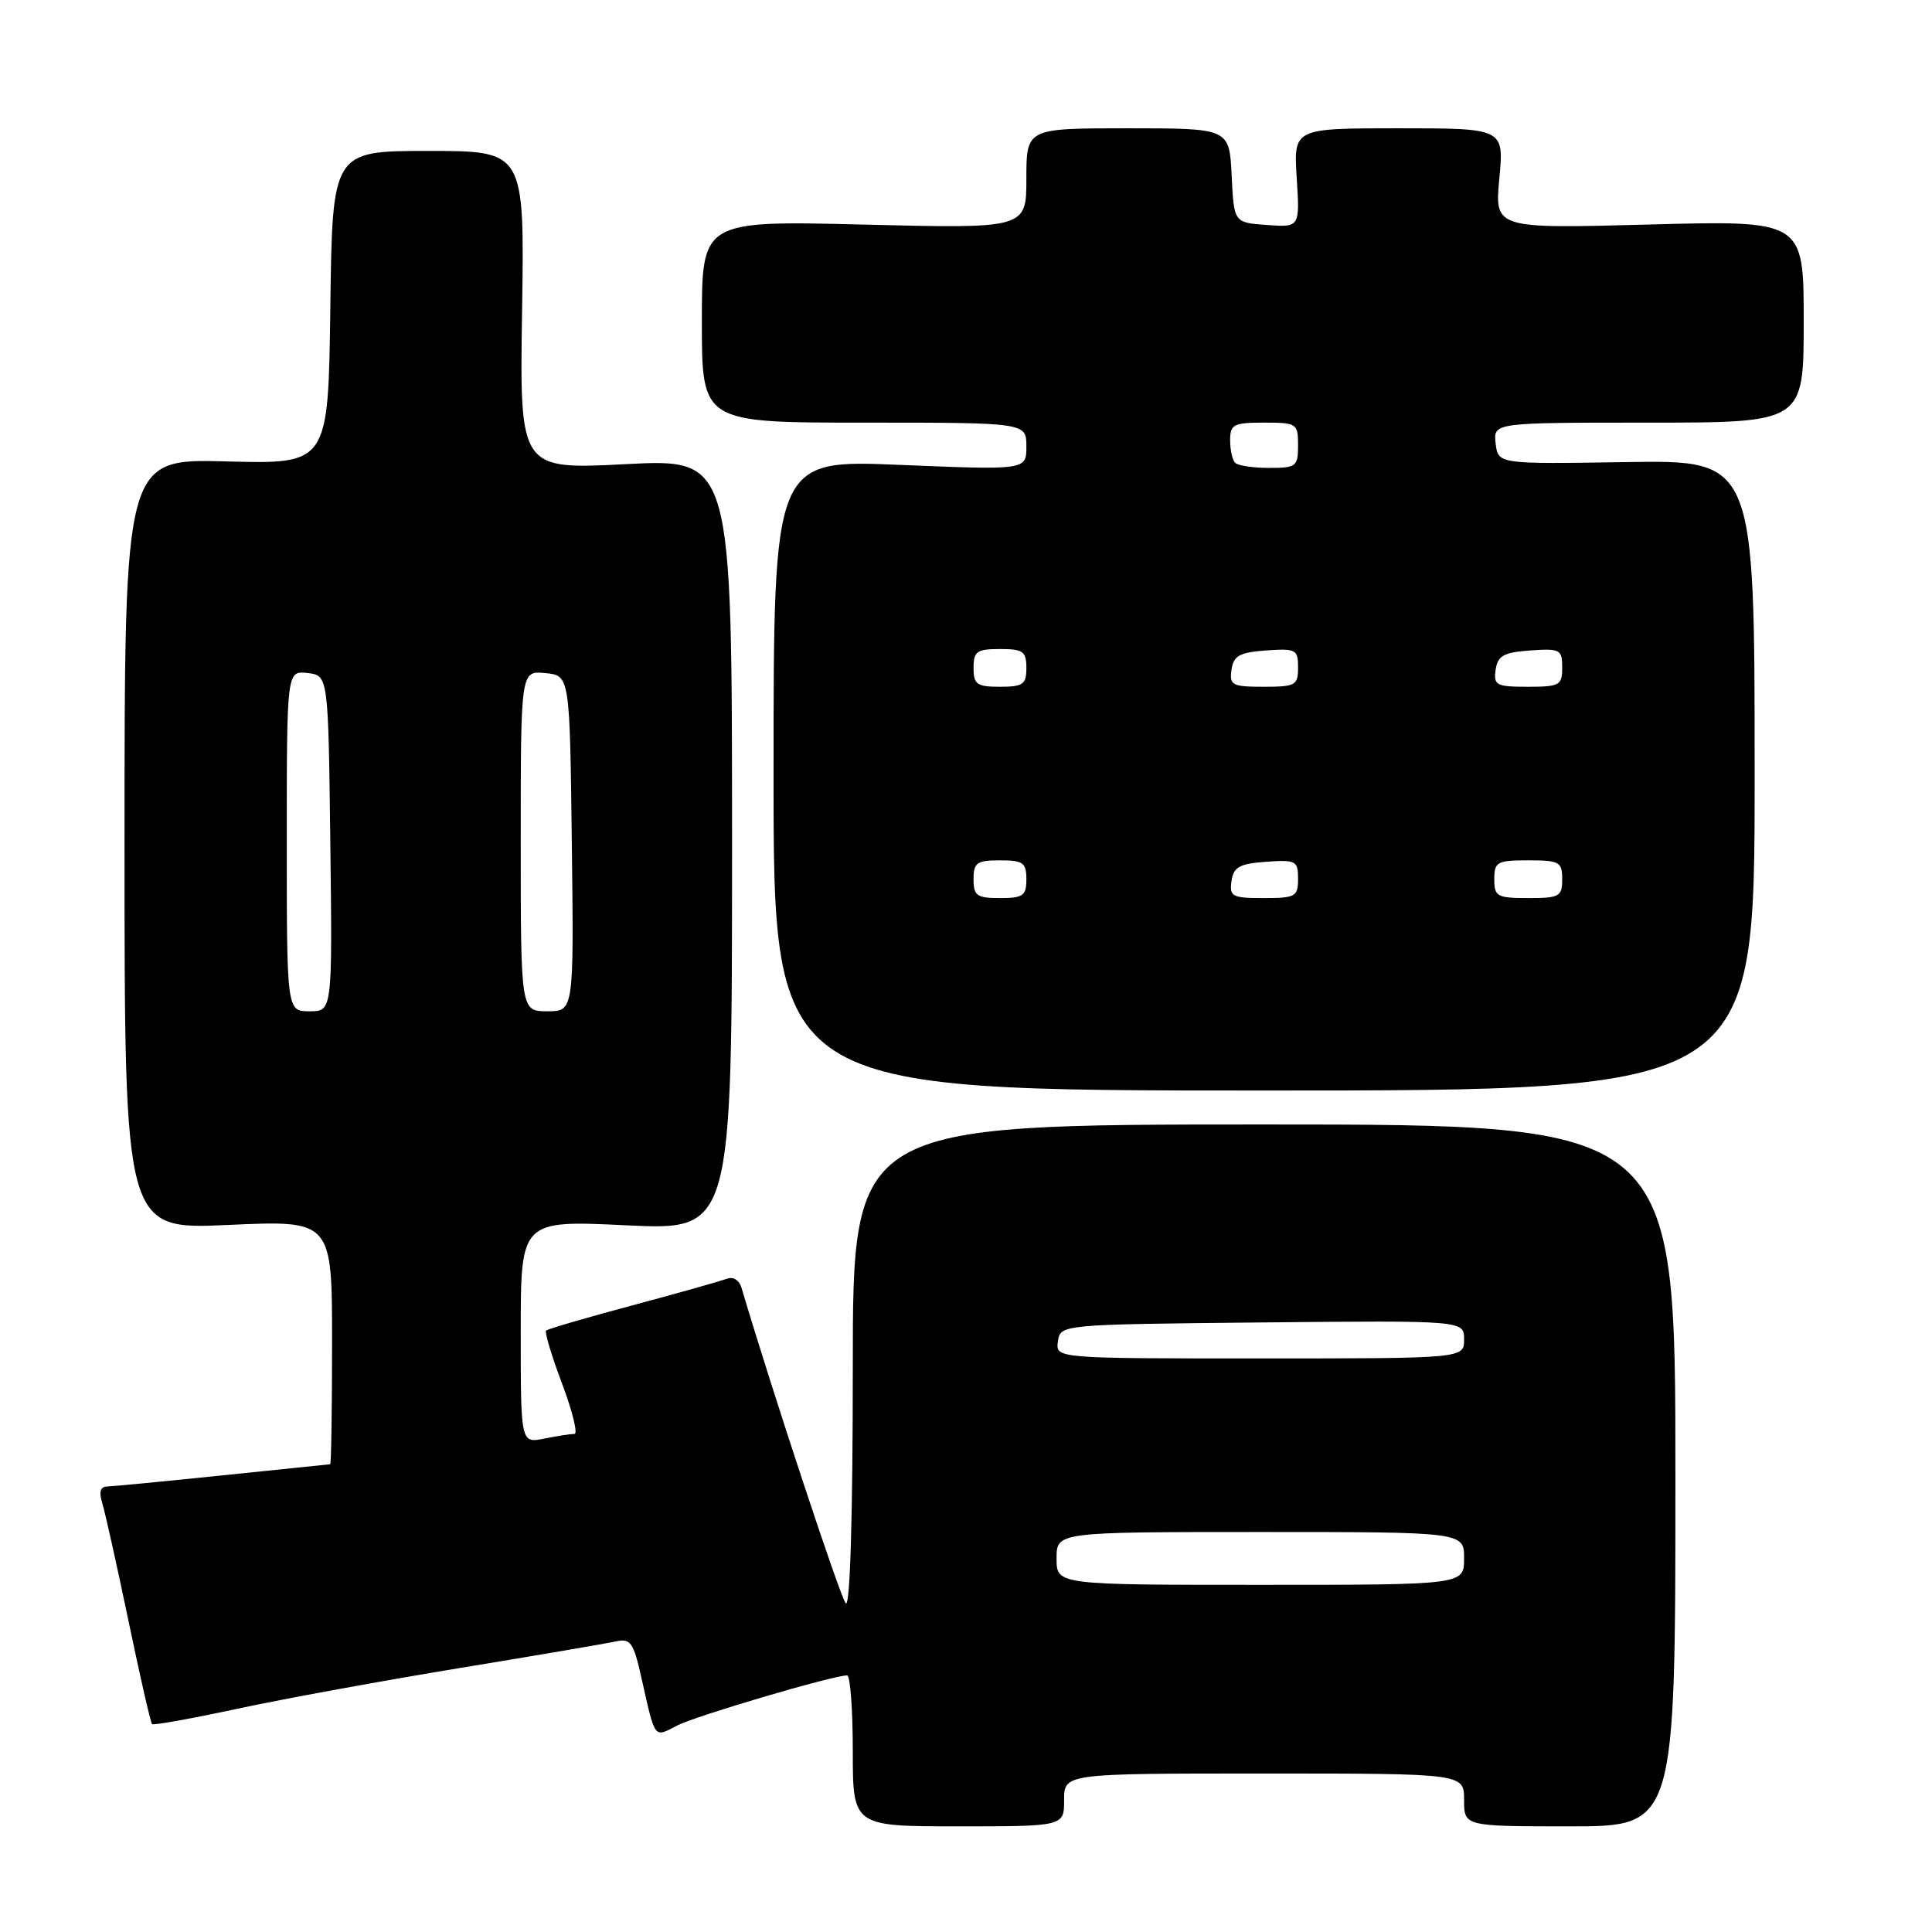 <?xml version="1.0" encoding="UTF-8" standalone="no"?>
<!DOCTYPE svg PUBLIC "-//W3C//DTD SVG 1.1//EN" "http://www.w3.org/Graphics/SVG/1.1/DTD/svg11.dtd" >
<svg xmlns="http://www.w3.org/2000/svg" xmlns:xlink="http://www.w3.org/1999/xlink" version="1.1" viewBox="0 0 256 256">
 <g >
 <path fill="currentColor"
d=" M 141.00 238.50 C 141.00 235.00 141.00 235.00 167.50 235.00 C 194.00 235.00 194.00 235.00 194.00 238.50 C 194.00 242.00 194.00 242.00 208.00 242.00 C 222.00 242.00 222.00 242.00 222.00 195.50 C 222.00 149.00 222.00 149.00 167.50 149.00 C 113.00 149.00 113.00 149.00 113.00 181.20 C 113.00 201.02 112.64 213.03 112.07 212.45 C 111.36 211.72 102.30 184.29 98.27 170.69 C 97.95 169.59 97.15 169.11 96.25 169.46 C 95.43 169.77 89.80 171.36 83.75 172.98 C 77.69 174.60 72.56 176.10 72.36 176.31 C 72.15 176.52 73.10 179.69 74.48 183.35 C 75.86 187.01 76.59 190.00 76.12 190.00 C 75.64 190.00 73.84 190.28 72.12 190.62 C 69.00 191.25 69.00 191.25 69.00 176.47 C 69.00 161.69 69.00 161.69 83.00 162.36 C 97.00 163.03 97.00 163.03 97.00 111.90 C 97.00 60.78 97.00 60.78 82.93 61.50 C 68.85 62.23 68.85 62.23 69.18 41.12 C 69.50 20.00 69.50 20.00 56.77 20.00 C 44.04 20.00 44.04 20.00 43.77 40.75 C 43.50 61.50 43.50 61.50 30.00 61.14 C 16.50 60.78 16.50 60.78 16.50 111.86 C 16.50 162.94 16.50 162.94 30.25 162.31 C 44.00 161.69 44.00 161.69 44.00 177.84 C 44.00 186.73 43.89 194.01 43.75 194.02 C 43.61 194.03 37.20 194.69 29.50 195.49 C 21.80 196.29 14.91 196.95 14.18 196.97 C 13.30 196.99 13.09 197.70 13.53 199.09 C 13.89 200.24 15.45 207.24 17.00 214.66 C 18.54 222.07 19.96 228.28 20.15 228.46 C 20.34 228.63 25.45 227.71 31.50 226.41 C 37.55 225.11 50.83 222.68 61.00 221.01 C 71.17 219.34 80.47 217.75 81.65 217.49 C 83.54 217.07 83.95 217.65 84.98 222.26 C 86.85 230.58 86.60 230.26 89.73 228.64 C 92.21 227.36 110.38 222.00 112.25 222.00 C 112.66 222.00 113.00 226.50 113.00 232.00 C 113.00 242.00 113.00 242.00 127.00 242.00 C 141.00 242.00 141.00 242.00 141.00 238.50 Z  M 232.50 102.73 C 232.50 60.96 232.50 60.96 215.50 61.23 C 198.50 61.50 198.50 61.50 198.18 58.75 C 197.87 56.00 197.87 56.00 218.43 56.00 C 239.00 56.00 239.00 56.00 239.00 42.60 C 239.00 29.20 239.00 29.20 218.52 29.75 C 198.05 30.30 198.05 30.30 198.67 23.65 C 199.29 17.00 199.29 17.00 185.35 17.00 C 171.41 17.00 171.41 17.00 171.82 23.56 C 172.24 30.13 172.24 30.13 167.87 29.81 C 163.50 29.50 163.50 29.50 163.20 23.25 C 162.90 17.00 162.90 17.00 149.45 17.00 C 136.00 17.00 136.00 17.00 136.00 23.65 C 136.00 30.29 136.00 30.29 114.50 29.76 C 93.00 29.23 93.00 29.23 93.00 42.61 C 93.00 56.00 93.00 56.00 114.50 56.00 C 136.00 56.00 136.00 56.00 136.00 59.15 C 136.00 62.29 136.00 62.29 119.25 61.60 C 102.50 60.90 102.50 60.90 102.50 102.70 C 102.50 144.50 102.50 144.50 167.50 144.50 C 232.50 144.50 232.50 144.50 232.50 102.73 Z  M 140.00 206.50 C 140.00 203.00 140.00 203.00 167.00 203.00 C 194.00 203.00 194.00 203.00 194.00 206.50 C 194.00 210.00 194.00 210.00 167.00 210.00 C 140.00 210.00 140.00 210.00 140.00 206.50 Z  M 140.18 177.75 C 140.50 175.50 140.50 175.50 167.25 175.23 C 194.00 174.97 194.00 174.97 194.00 177.48 C 194.00 180.00 194.00 180.00 166.93 180.00 C 139.86 180.00 139.86 180.00 140.18 177.75 Z  M 38.00 111.43 C 38.00 88.87 38.00 88.87 40.75 89.18 C 43.50 89.50 43.50 89.50 43.77 111.75 C 44.04 134.00 44.04 134.00 41.02 134.00 C 38.00 134.00 38.00 134.00 38.00 111.43 Z  M 69.00 111.44 C 69.00 88.87 69.00 88.87 72.25 89.19 C 75.50 89.50 75.50 89.50 75.77 111.75 C 76.04 134.00 76.04 134.00 72.52 134.00 C 69.00 134.00 69.00 134.00 69.00 111.44 Z  M 129.00 116.50 C 129.00 114.31 129.43 114.00 132.50 114.00 C 135.57 114.00 136.00 114.31 136.00 116.50 C 136.00 118.69 135.57 119.00 132.50 119.00 C 129.43 119.00 129.00 118.69 129.00 116.50 Z  M 163.18 116.75 C 163.45 114.88 164.22 114.45 167.75 114.19 C 171.72 113.91 172.00 114.05 172.00 116.44 C 172.00 118.81 171.67 119.00 167.43 119.00 C 163.26 119.00 162.89 118.80 163.18 116.75 Z  M 198.00 116.50 C 198.00 114.20 198.37 114.00 202.50 114.00 C 206.63 114.00 207.00 114.20 207.00 116.50 C 207.00 118.80 206.63 119.00 202.50 119.00 C 198.37 119.00 198.00 118.80 198.00 116.50 Z  M 129.00 88.50 C 129.00 86.31 129.43 86.00 132.50 86.00 C 135.57 86.00 136.00 86.31 136.00 88.50 C 136.00 90.69 135.57 91.00 132.50 91.00 C 129.43 91.00 129.00 90.69 129.00 88.50 Z  M 163.18 88.75 C 163.45 86.88 164.22 86.45 167.75 86.19 C 171.72 85.91 172.00 86.05 172.00 88.44 C 172.00 90.81 171.67 91.00 167.43 91.00 C 163.26 91.00 162.89 90.80 163.18 88.75 Z  M 198.18 88.75 C 198.45 86.88 199.22 86.45 202.75 86.19 C 206.72 85.91 207.00 86.05 207.00 88.44 C 207.00 90.81 206.67 91.00 202.43 91.00 C 198.26 91.00 197.89 90.80 198.18 88.75 Z  M 163.67 61.33 C 163.30 60.97 163.00 59.62 163.00 58.33 C 163.00 56.23 163.45 56.00 167.50 56.00 C 171.83 56.00 172.00 56.11 172.00 59.00 C 172.00 61.81 171.76 62.00 168.17 62.00 C 166.06 62.00 164.03 61.70 163.67 61.33 Z "/>
</g>
</svg>